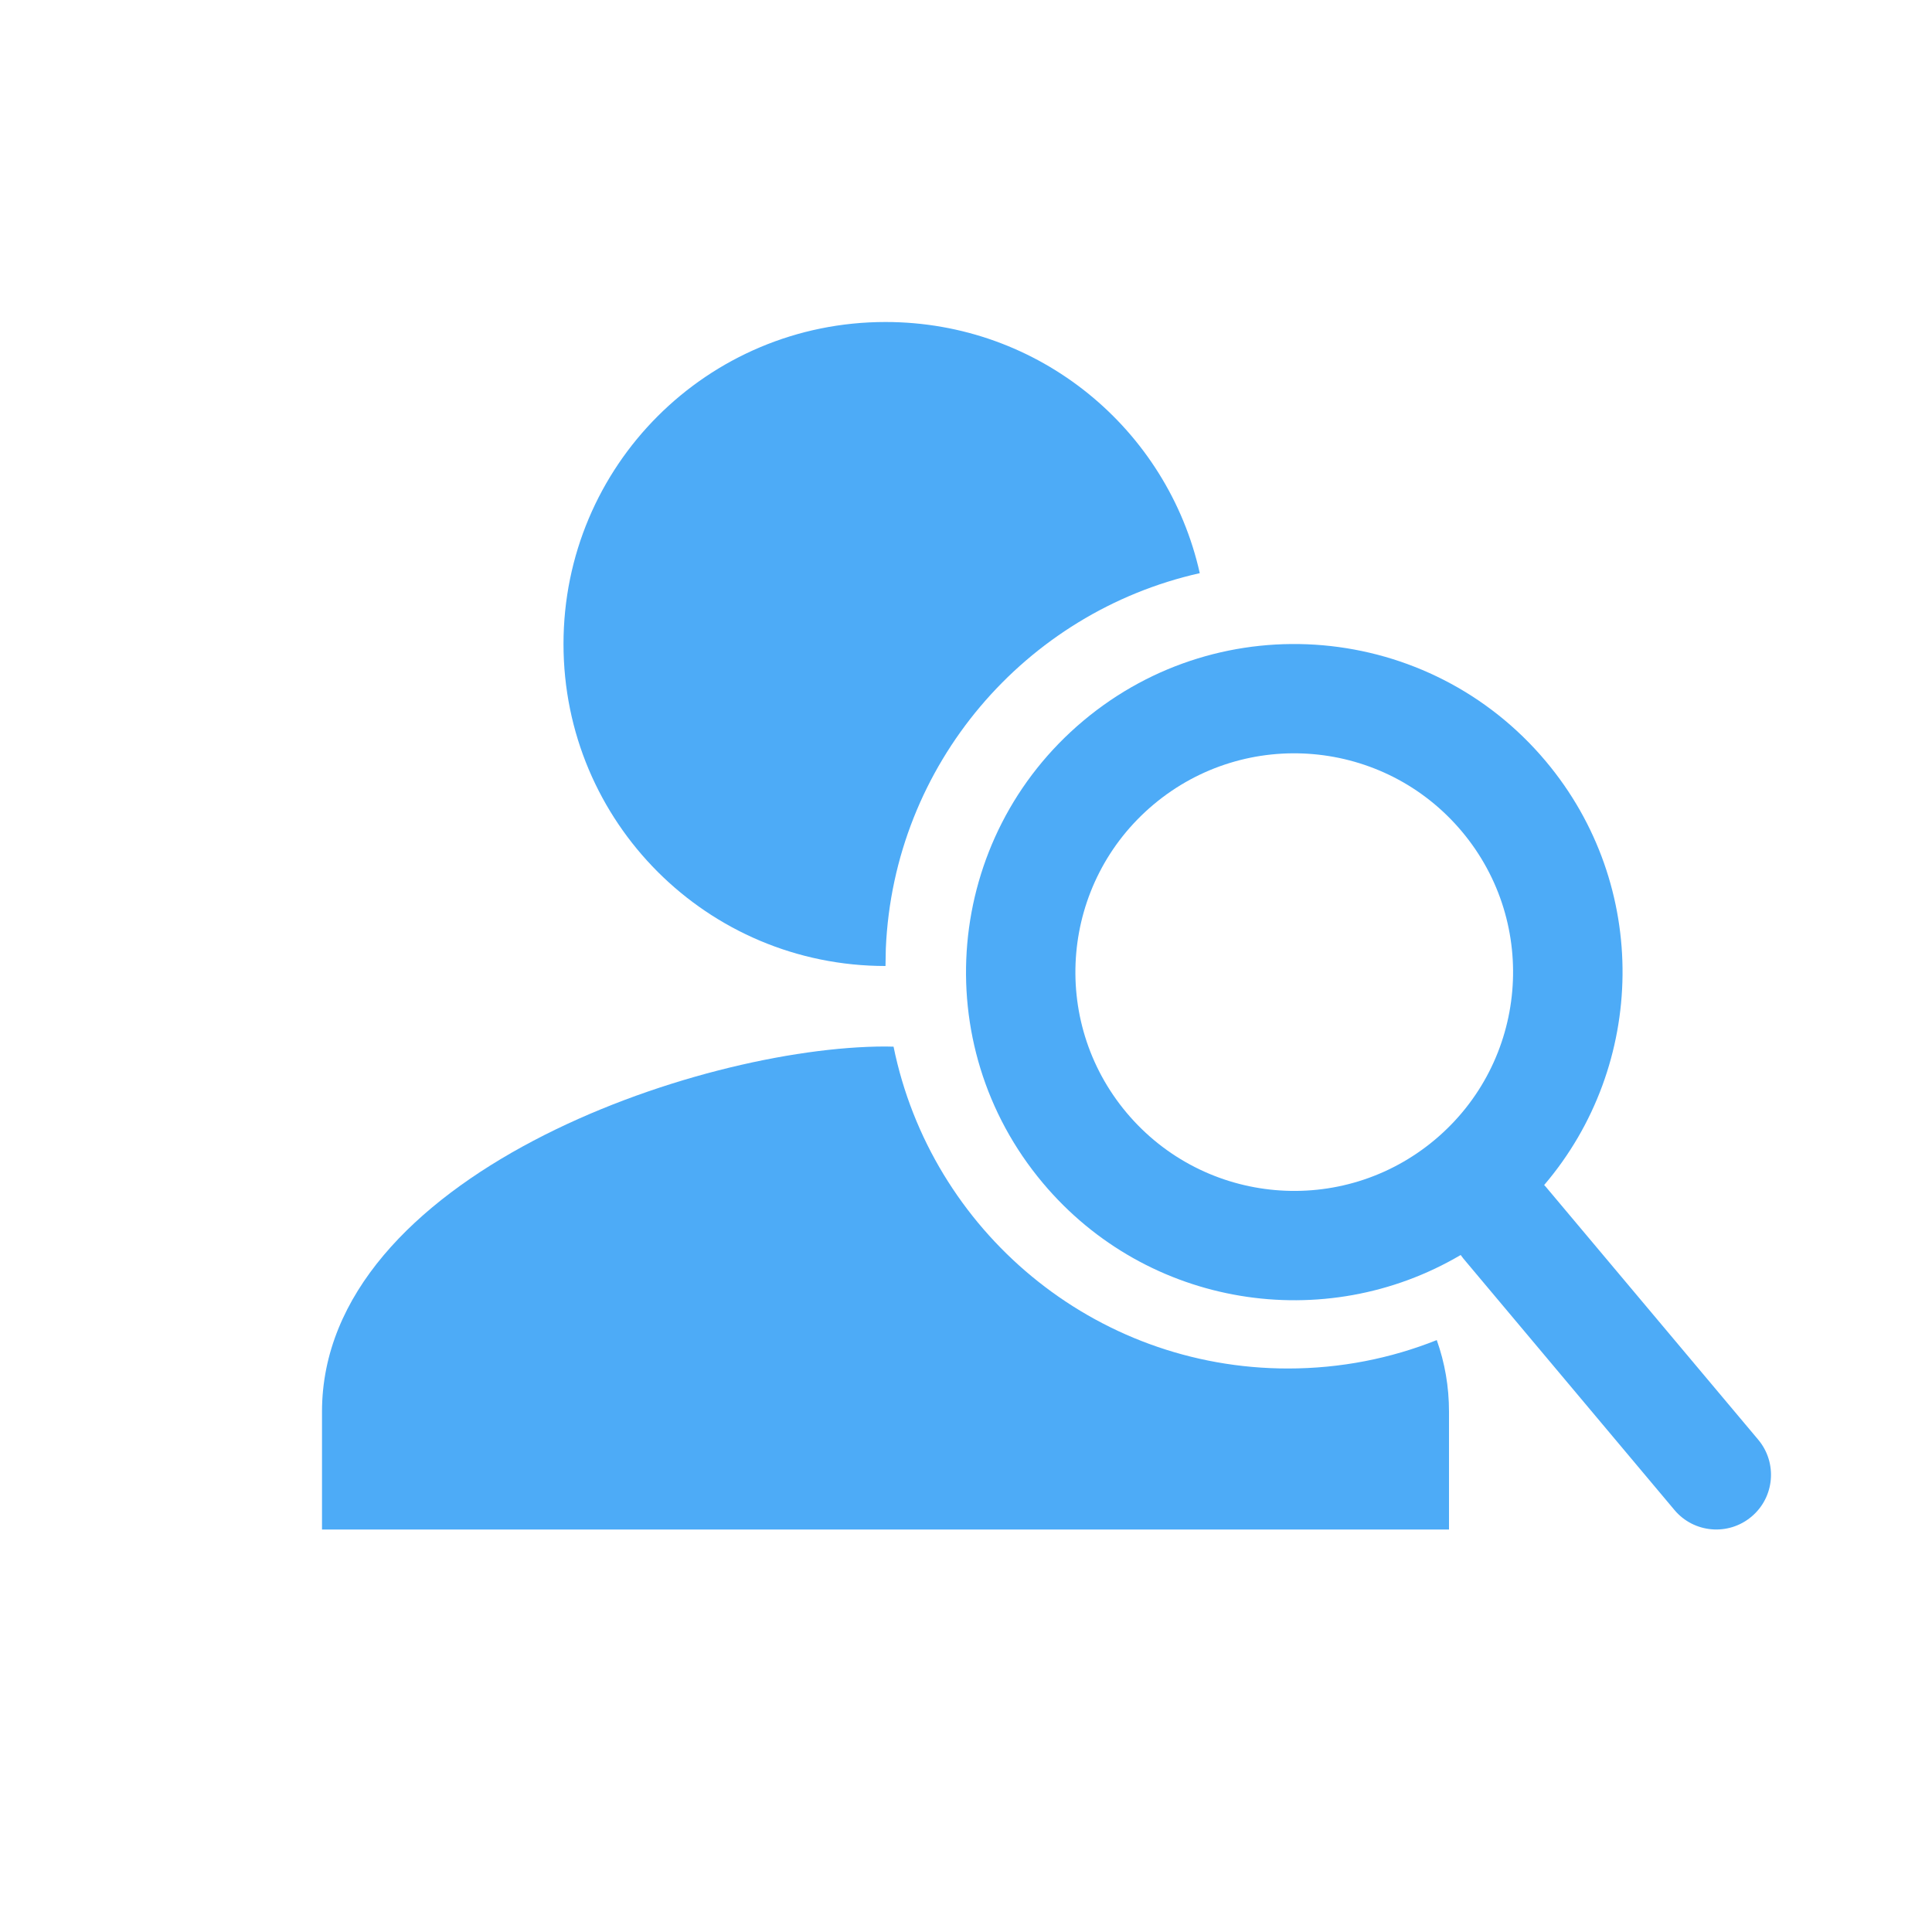 <svg xmlns="http://www.w3.org/2000/svg" width="24" height="24" viewBox="0 0 24 24">
    <g fill="none" fill-rule="evenodd">
        <g>
            <g>
                <path d="M0 0H24V24H0z" transform="translate(-19 -30) translate(19 30)"/>
                <path d="M0 0L24 0 24 24 0 24z" transform="translate(-19 -30) translate(19 30)"/>
                <path fill="#4DABF7" d="M11 13l.1.002C11.565 15.283 13.582 17 16 17c.653 0 1.277-.125 1.848-.353.1.281.152.578.152.89V19H4v-1.463C4 14.61 8.667 13 11 13zm0-9c1.911 0 3.504 1.332 3.904 3.12-2.167.486-3.802 2.376-3.9 4.663L11 12c-2.213 0-4-1.787-4-4s1.787-4 4-4z" transform="translate(-19 -30) translate(19 30)"/>
                <path fill="#4DABF7" d="M13.457 8.954c1.725-1.447 4.297-1.222 5.745.502 1.3 1.548 1.25 3.778-.02 5.265l.019.02 2.64 3.143c.241.287.204.716-.084.957-.287.241-.716.204-.957-.084l-2.621-3.122-.034-.045c-1.686.994-3.891.654-5.19-.894-1.449-1.724-1.223-4.295.502-5.742zm.873 1.04c-1.15.965-1.3 2.679-.335 3.829.966 1.15 2.68 1.3 3.83.335 1.15-.965 1.3-2.679.335-3.829-.965-1.15-2.68-1.3-3.83-.335z" transform="translate(-19 -30) translate(19 30)"/>
            </g>
        </g>
    </g>
</svg>
